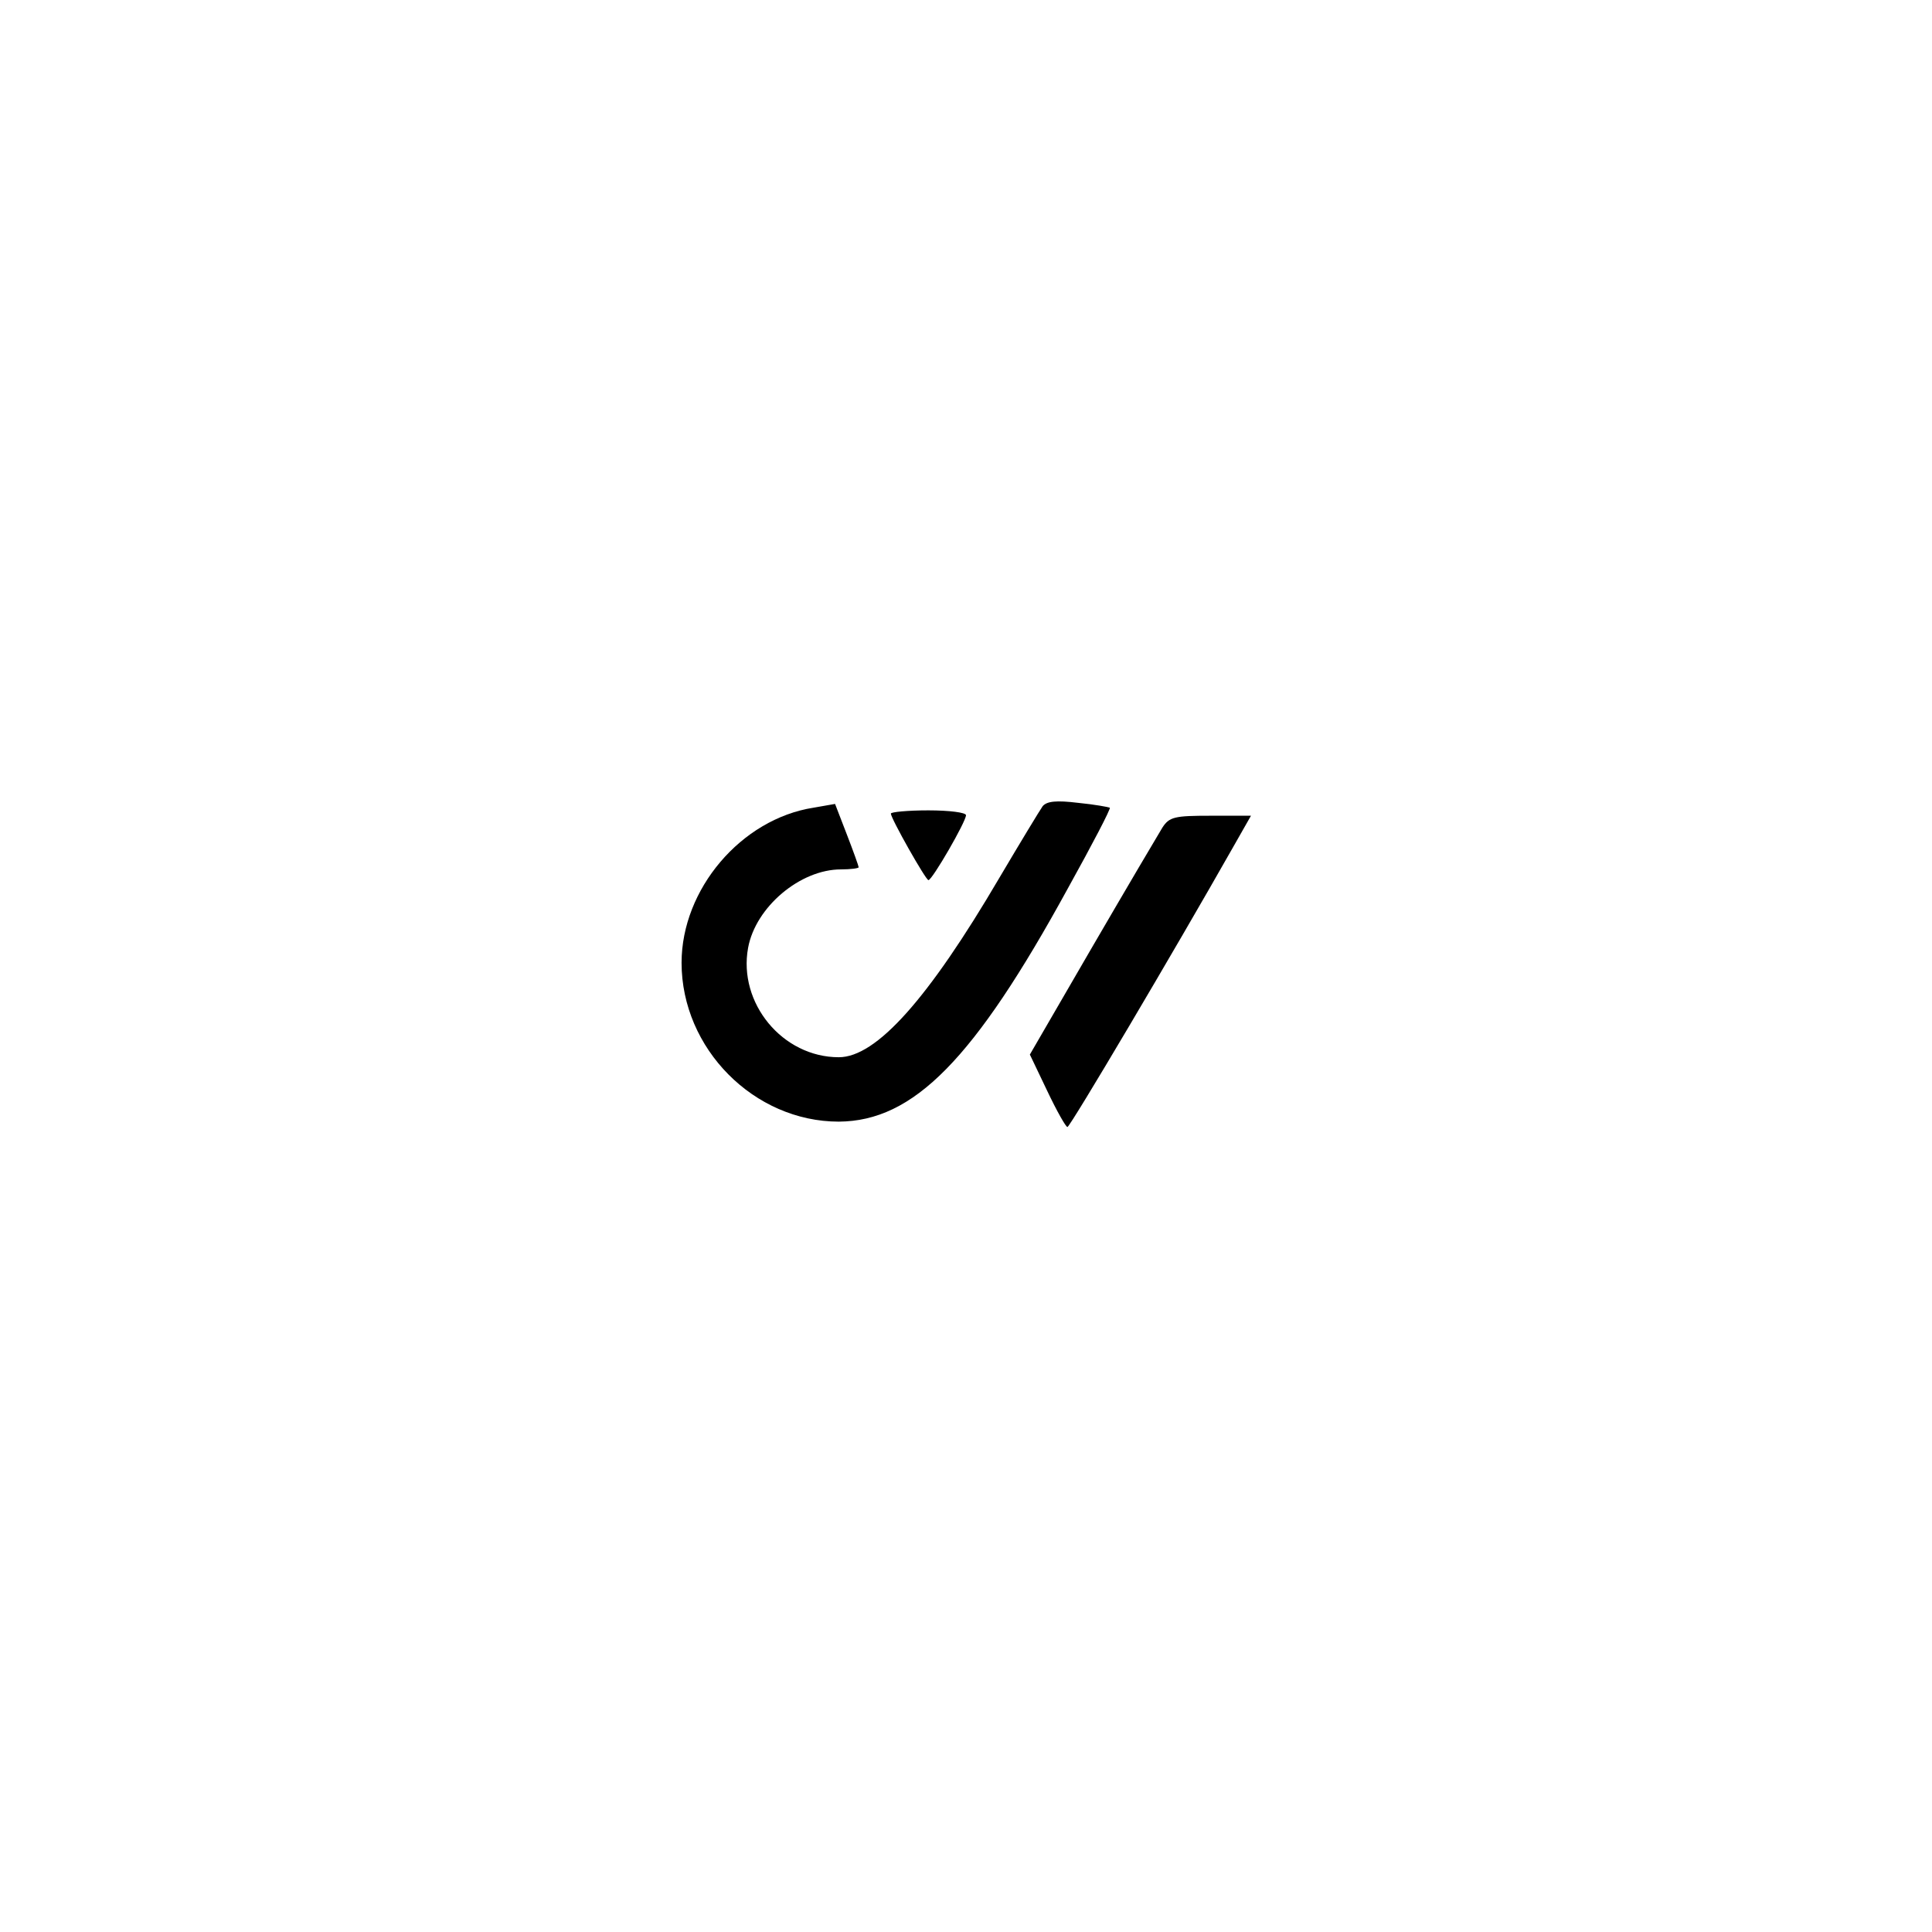 <?xml version="1.0" standalone="no"?>
<!DOCTYPE svg PUBLIC "-//W3C//DTD SVG 20010904//EN"
 "http://www.w3.org/TR/2001/REC-SVG-20010904/DTD/svg10.dtd">
<svg version="1.0" xmlns="http://www.w3.org/2000/svg"
 width="360pt" height="360pt" viewBox="0 0 360 360"
 preserveAspectRatio="xMidYMid meet">

<g transform="translate(0,360) scale(0.1,-0.1)"
fill="#000000" stroke="none">
<path d="M1943 2098 c-5 -7 -42 -68 -81 -134 -132 -225 -229 -334 -299 -334
-105 0 -188 101 -169 204 14 76 97 146 173 146 18 0 33 2 33 4 0 2 -10 30 -22
61 l-22 57 -40 -7 c-135 -21 -246 -152 -246 -289 0 -160 135 -296 293 -296
139 1 252 115 427 435 45 81 80 148 78 150 -2 1 -28 6 -59 9 -41 5 -58 3 -66
-6z"/>
<path d="M1660 2084 c0 -9 65 -124 70 -124 7 0 70 109 70 121 0 5 -31 9 -70 9
-38 0 -70 -3 -70 -6z"/>
<path d="M2166 2058 c-8 -13 -67 -113 -131 -223 l-116 -200 32 -67 c18 -38 35
-68 38 -68 5 0 199 328 309 522 l33 58 -75 0 c-67 0 -77 -2 -90 -22z"/>
</g>
</svg>
